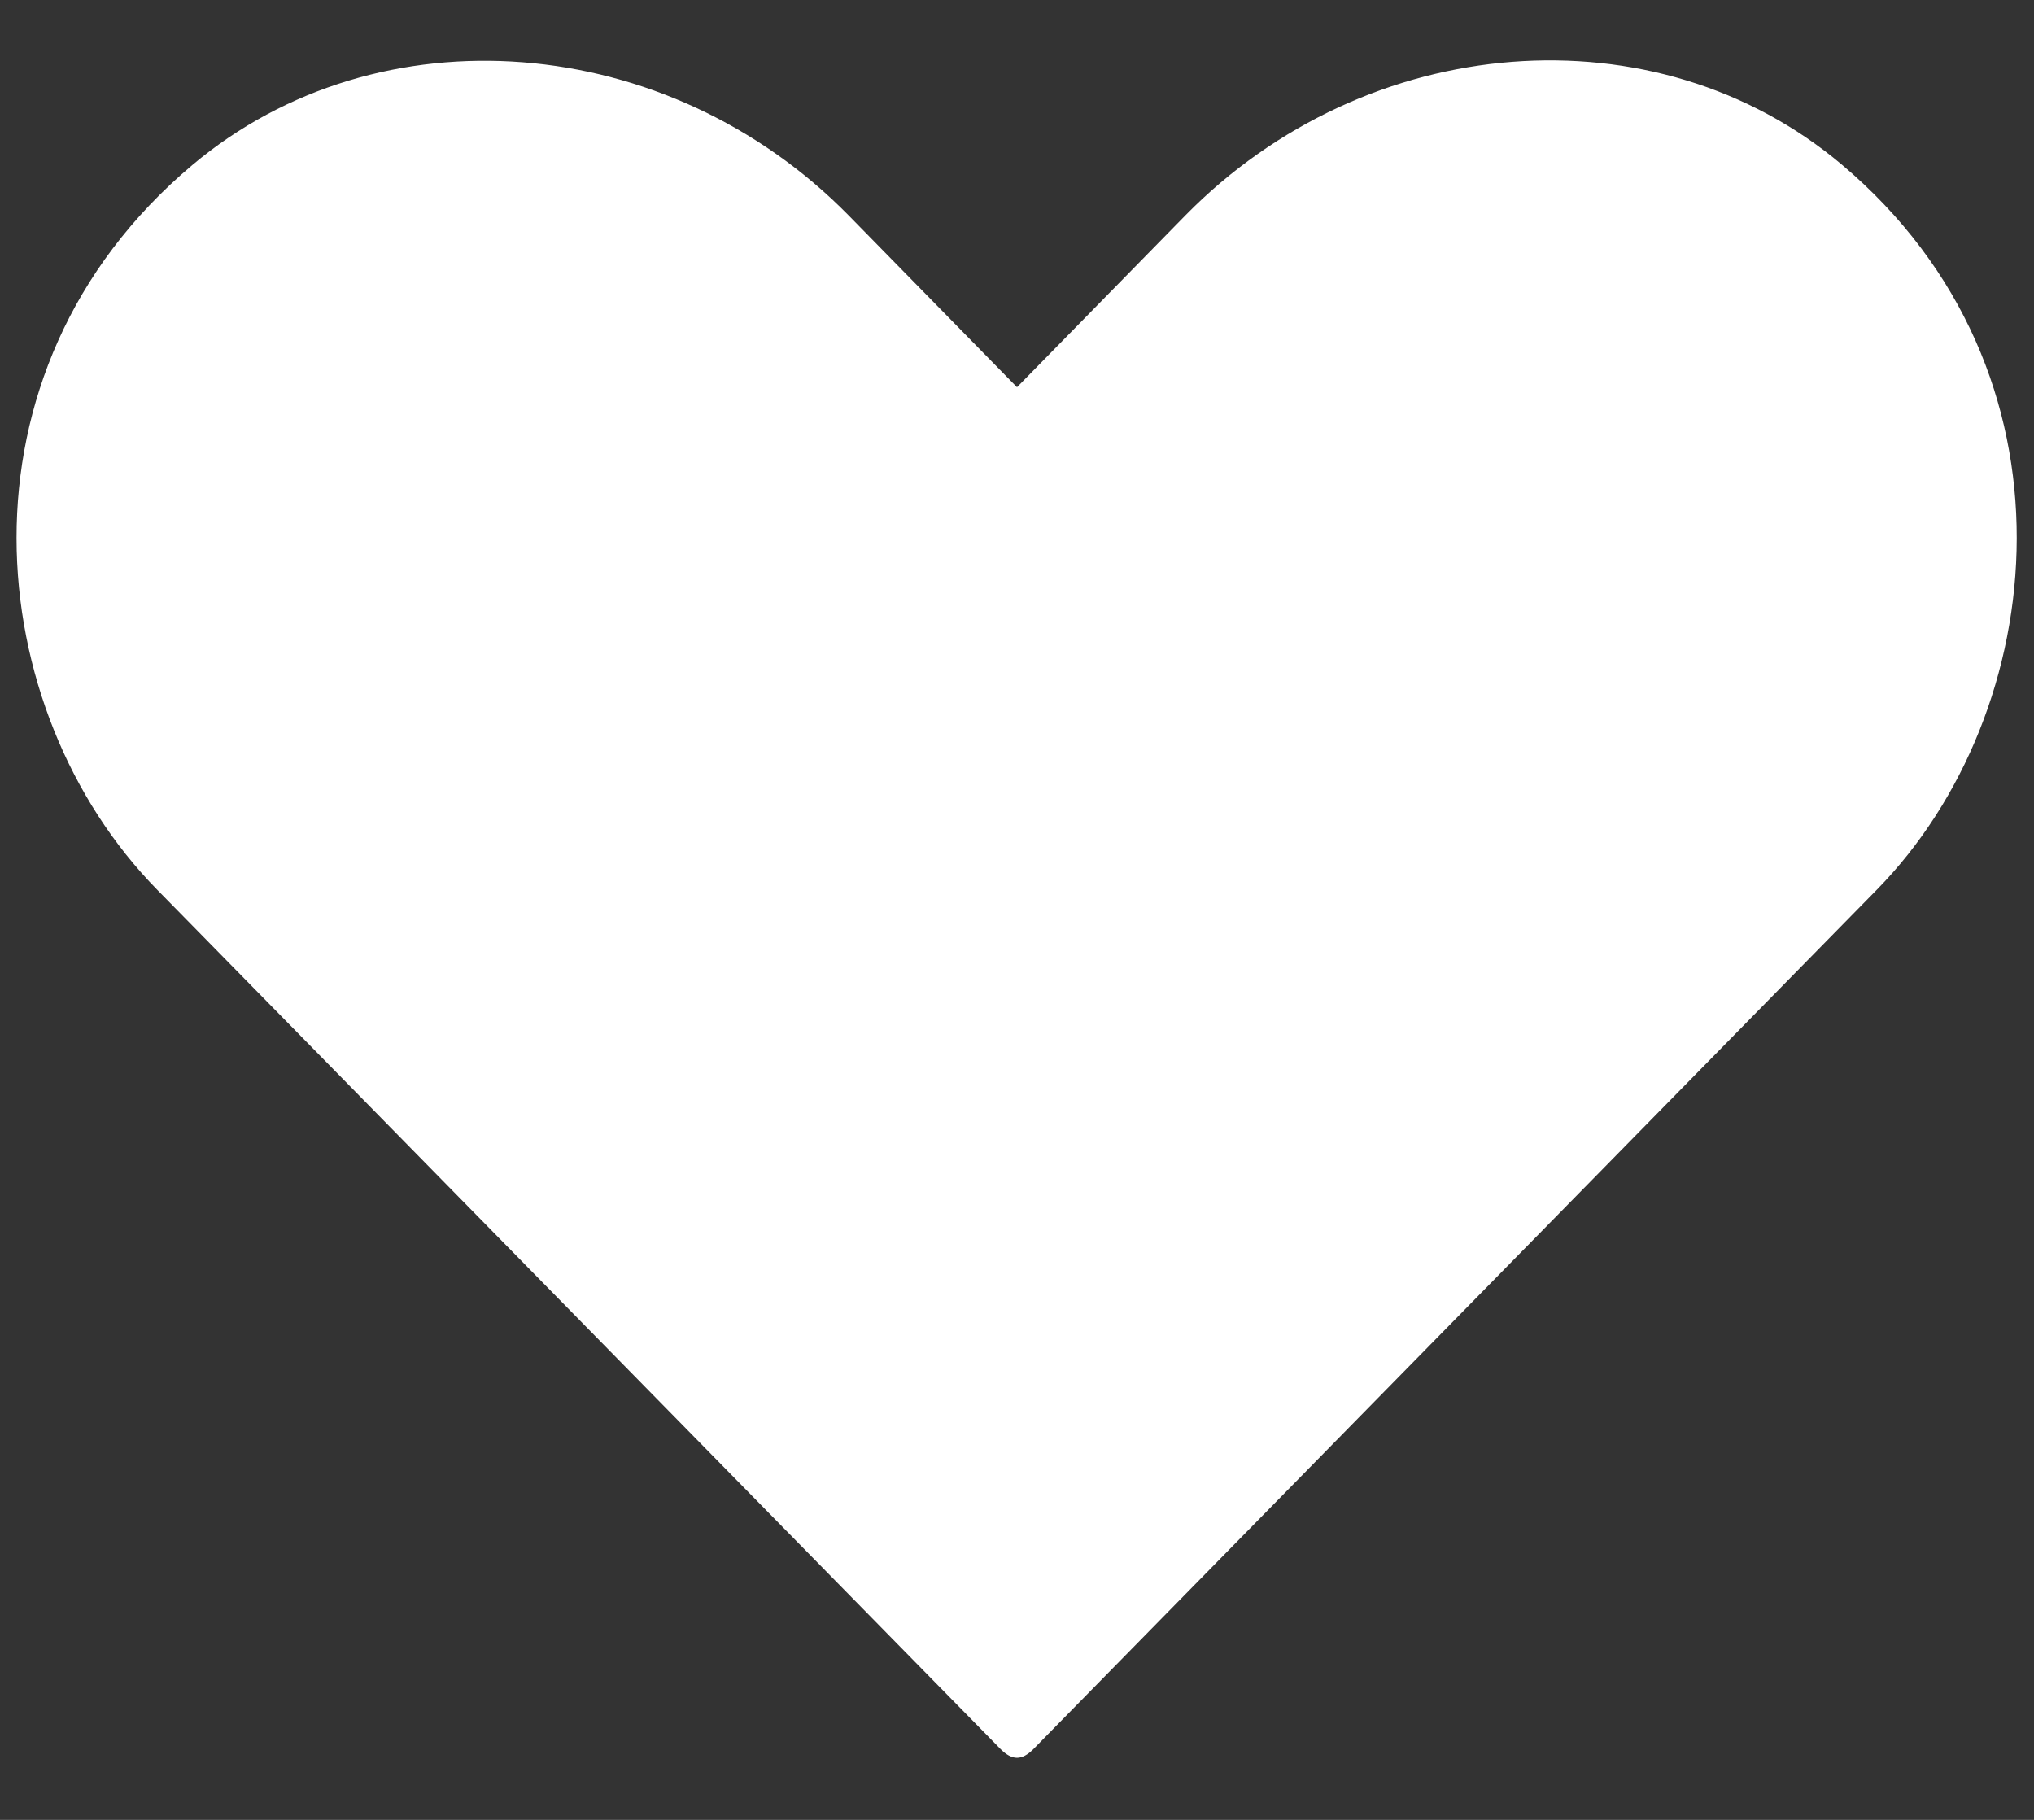 <svg width="19" height="17" viewBox="0 0 19 17" fill="none" xmlns="http://www.w3.org/2000/svg">
<rect x="0" y="0" width="19" height="17" fill="#333333" stroke="none"/>
<path d="M17.532 8.311L9.653 16.339C9.545 16.447 9.455 16.447 9.347 16.339L1.468 8.311C-0.172 6.64 -0.504 3.478 1.796 1.542C3.543 0.073 6.239 0.293 7.928 2.013L9.5 3.617L11.072 2.013C12.77 0.284 15.466 0.073 17.204 1.537C19.5 3.473 19.158 6.654 17.532 8.311Z" fill="white"/>
</svg>
